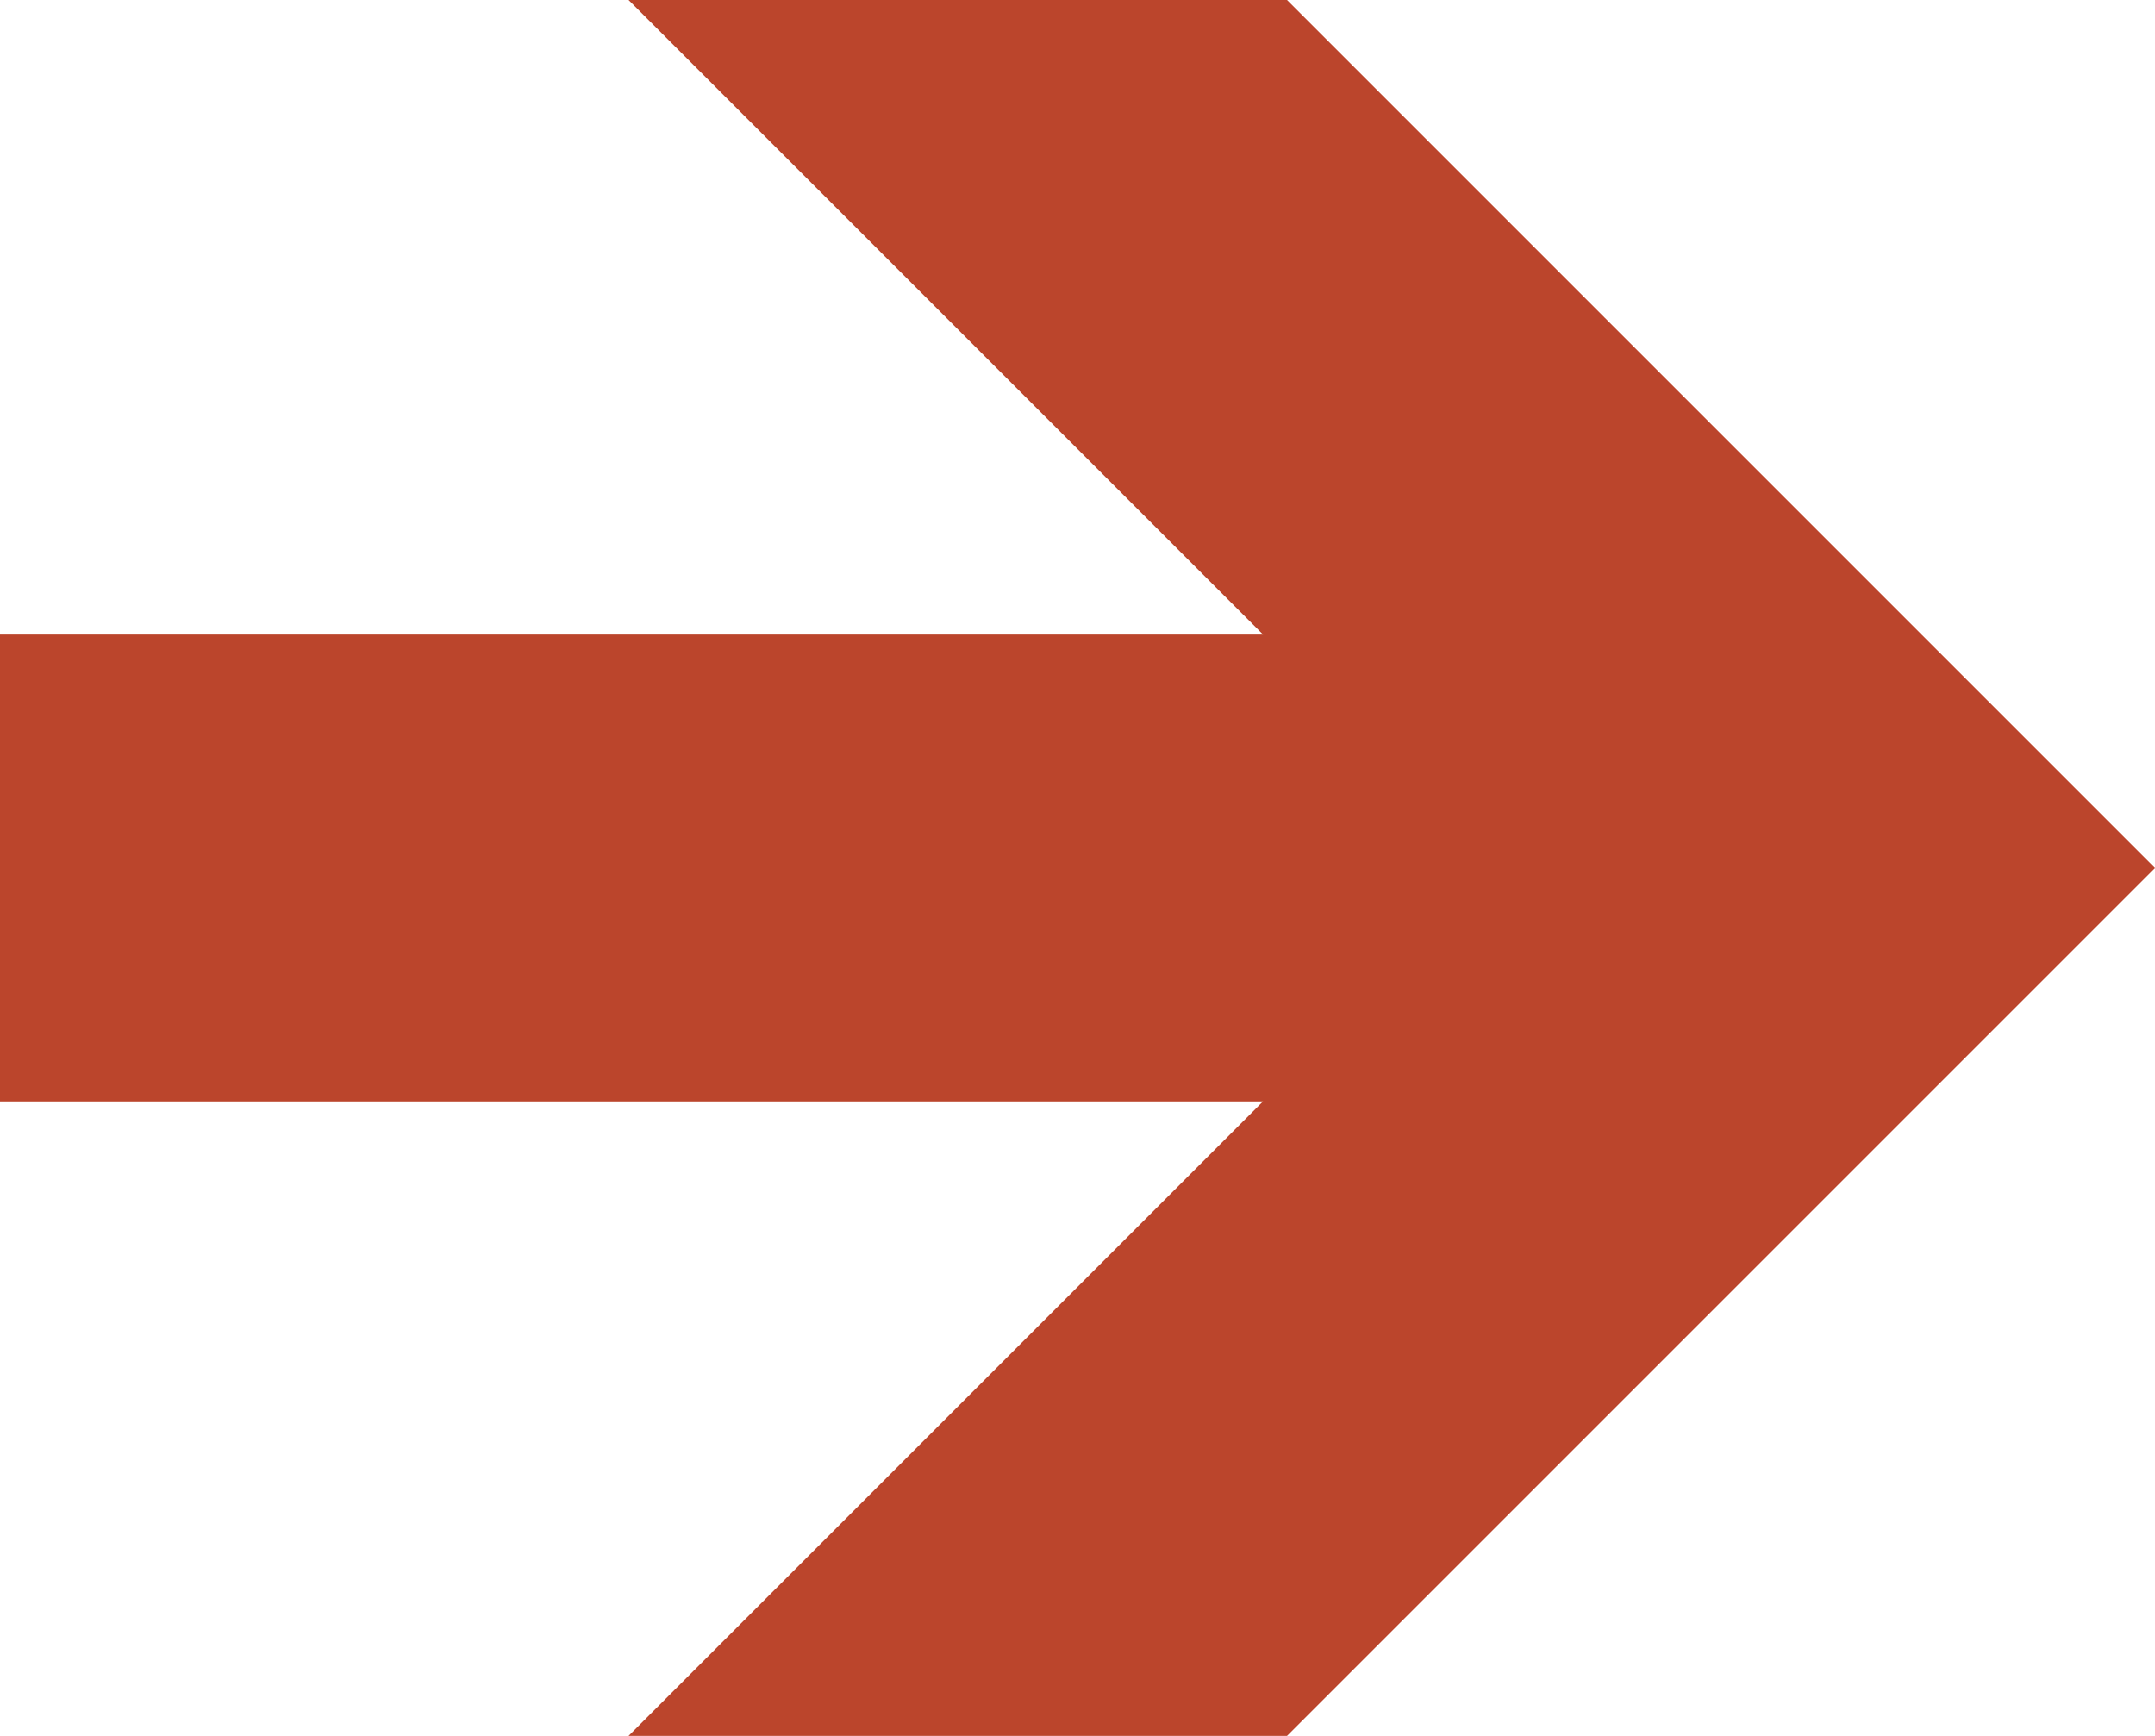 <?xml version="1.0" standalone="no"?>
<!DOCTYPE svg PUBLIC "-//W3C//DTD SVG 20010904//EN"
 "http://www.w3.org/TR/2001/REC-SVG-20010904/DTD/svg10.dtd">
<svg version="1.0" xmlns="http://www.w3.org/2000/svg"
 width="180pt" height="145pt" viewBox="0 0 180 145"
 preserveAspectRatio="xMidYMid meet">

<g transform="translate(0,145) scale(0.1,-0.1)"
fill="#BB452C" stroke="none">
<path d="M790 1185 l265 -265 -528 0 -527 0 0 -195 0 -195 527 0 528 0 -265
-265 -265 -265 275 0 275 0 363 363 362 362 -363 363 -362 362 -275 0 -275 0
265 -265z"/>
</g>
</svg>
